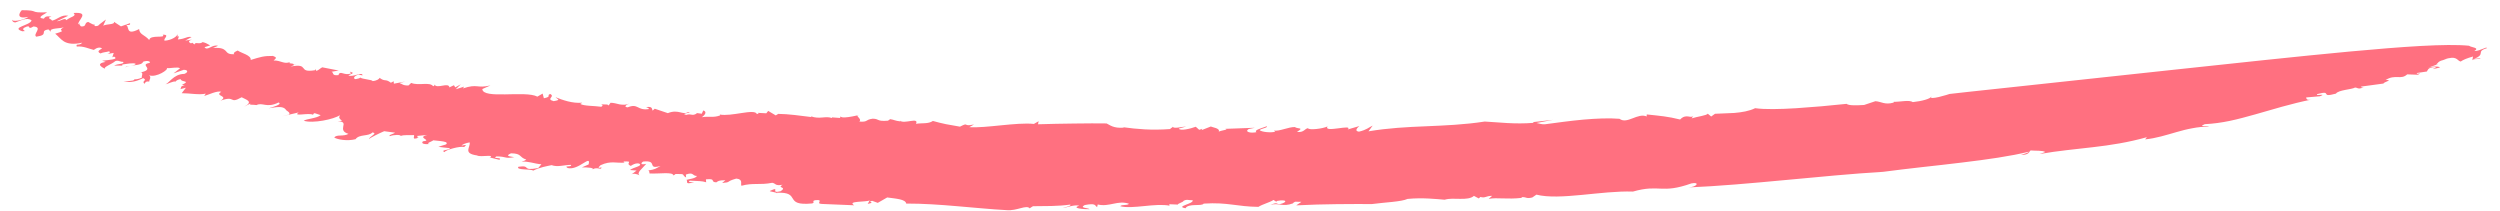 <svg width="178" height="15" viewBox="0 0 178 15" fill="none" xmlns="http://www.w3.org/2000/svg">
<path d="M71.652 14.961C70.555 14.904 69.37 14.78 68.145 14.681C66.941 14.577 65.718 14.491 64.522 14.494C64.477 14.183 63.794 14.146 63.168 14.059L62.497 14.444L62.093 14.297C61.669 14.403 62.43 14.386 61.78 14.518L61.926 14.266C61.669 14.403 60.278 14.293 60.819 14.616L58.522 14.521C58.005 14.508 58.743 14.181 58.027 14.255C57.726 14.363 58.096 14.347 57.839 14.484C56.774 14.589 56.593 14.377 56.452 14.147C56.311 13.923 56.21 13.682 55.306 13.725L55.351 13.781C55.259 13.661 54.743 13.648 54.821 13.593C55.637 13.21 54.756 13.823 55.586 13.615C56.076 13.279 55.281 13.408 55.716 13.155C55.166 13.254 55.255 13.059 54.983 13.014C54.11 13.192 53.6 12.998 52.792 13.227C52.701 13.108 52.943 12.762 52.423 12.715C51.616 12.944 52.113 12.969 51.416 13.031L51.649 12.832C51.154 12.834 51.138 12.893 51 12.984C50.524 12.96 51.04 12.692 50.262 12.769L50.278 12.978C49.961 12.877 49.735 12.896 49.114 12.863C48.937 12.978 49.206 12.982 49.431 12.963C48.626 13.226 49.068 12.799 48.843 12.818C49.022 12.743 49.516 12.728 49.625 12.527C49.275 12.538 49.415 12.219 48.833 12.429L48.849 12.638C48.484 12.44 48.912 12.374 48.088 12.388C48.109 12.403 48.01 12.45 47.952 12.493C47.91 12.216 46.953 12.388 46.27 12.351L46.316 12.407C46.164 12.317 46.295 12.138 46.13 12.141C46.681 12.063 46.676 12.002 47.033 11.818C46.003 12.092 46.897 11.387 45.793 11.503C45.615 11.612 45.586 11.764 46.011 11.665C45.729 12.015 45.296 12.295 45.538 12.484C45.344 12.385 45.07 12.307 44.916 12.451L45.326 12.143C45.159 12.118 44.974 12.127 44.849 12.105C45.102 11.907 45.756 11.829 45.536 11.661C45.216 11.52 44.754 11.945 44.908 11.808C44.461 11.625 45.191 11.458 44.39 11.5C44.413 11.528 44.438 11.597 44.54 11.57C43.886 11.648 43.517 11.41 42.76 11.762C42.684 11.851 42.507 11.96 42.733 11.948L42.811 11.893C42.856 12.204 42.514 11.78 42.107 12.122C42.484 11.932 41.761 11.912 41.431 11.918L41.91 11.708C42.1 10.95 41.202 12.15 40.425 11.966C40.078 11.757 40.752 11.927 40.655 11.74C40.18 11.736 39.699 11.919 39.274 11.758C38.97 11.825 38.42 11.911 37.964 12.149C37.788 12.01 36.705 12.134 36.911 11.873C37.87 11.734 37.06 12.197 38.321 11.964L38.548 11.698C38.029 11.658 37.622 11.464 37.131 11.513C37.273 11.475 37.413 11.417 37.47 11.361C36.942 11.192 37.169 10.926 36.384 10.915C35.905 11.126 36.36 11.135 36.612 11.191C35.878 11.311 36.134 11.147 35.349 11.136C34.972 11.326 35.827 11.181 35.553 11.377L34.923 11.223C34.903 11.235 34.883 11.247 34.843 11.264C35.313 10.933 34.222 11.224 33.962 11.067C32.92 10.919 33.525 10.476 33.437 10.136C33.132 10.197 32.932 10.277 32.857 10.366C33.364 10.265 33.124 10.363 33.05 10.466C32.755 10.386 31.705 10.673 31.655 10.831C31.27 10.659 32.16 10.689 32.004 10.545C31.734 10.521 31.464 10.49 31.213 10.454C31.614 10.299 31.924 10.313 31.766 10.128C31.512 10.038 31.306 10.045 30.848 9.989C30.752 10.083 30.247 10.218 30.6 10.254C30.273 10.286 29.939 10.245 30.111 10.062C30.848 9.989 29.596 9.807 30.427 9.607C30.181 9.631 29.935 9.655 29.69 9.68C29.794 9.693 29.617 9.802 29.822 9.795C29.221 10.024 29.585 9.659 29.458 9.618C29.212 9.635 28.755 9.586 28.535 9.679C28.527 9.584 28.053 9.581 27.752 9.695C27.622 9.613 28.049 9.527 28.125 9.445L27.354 9.341C27.054 9.469 26.278 9.834 26.284 9.908C26.25 9.732 26.953 9.489 26.515 9.428C26.25 9.732 25.574 9.534 25.315 9.912C24.707 10.06 24.038 9.937 23.8 9.794C23.966 9.544 24.436 9.748 24.811 9.532C24.368 9.396 24.413 9.185 24.44 8.999C24.488 8.808 24.517 8.649 24.04 8.625L24.348 8.605C24.125 8.39 24.129 8.43 24.194 8.2C23.803 8.489 22.26 8.811 21.625 8.596C21.821 8.455 22.541 8.435 22.832 8.199C22.684 8.156 22.557 8.101 22.409 8.058C22.328 8.073 22.291 8.131 22.294 8.178C22.033 7.993 20.781 8.341 21.27 8.004L20.055 8.287L20.561 8.159C20.756 8.018 20.332 7.87 20.347 7.797C20.142 7.543 19.735 7.611 19.124 7.712C19.426 7.624 20.133 7.429 19.834 7.296C18.98 7.722 18.698 7.262 18.261 7.482C18.113 7.439 17.561 7.504 17.898 7.331L17.383 7.599C18.096 7.224 17.509 7.099 17.207 6.925C16.278 7.447 16.824 6.766 15.7 7.169C16.332 6.808 15.221 6.844 15.755 6.537C15.478 6.432 14.843 6.752 14.54 6.833L14.651 6.666C14.164 6.775 13.514 6.633 12.937 6.636L13.237 6.247L12.832 6.348C12.949 6.255 12.774 6.13 13.162 6.075L12.953 6.041C13.629 5.717 12.899 5.877 12.86 5.633C12.676 5.662 12.518 5.745 12.502 5.811C12.333 5.76 12.038 5.949 11.714 6.028C12.02 5.981 12.336 5.265 13.12 5.262C13.441 5.142 13.365 4.963 13.077 4.971L12.354 5.226L12.821 4.861C12.647 4.736 12.142 4.884 11.871 4.847C12.043 4.931 11.142 5.549 10.611 5.361C10.807 5.494 10.617 5.696 10.625 5.81C10.479 5.788 10.376 5.788 10.287 5.969C10.042 5.739 10.538 5.744 10.194 5.562C9.657 5.821 9.351 5.869 8.791 5.826L9.485 5.73C9.544 5.694 9.563 5.668 9.581 5.643C9.747 5.653 9.868 5.621 10.109 5.529C10.024 5.504 10.319 5.048 9.896 5.181C11.197 4.93 9.833 4.628 10.647 4.48C10.764 4.387 10.508 4.277 10.187 4.396C10.107 4.706 9.274 4.592 8.938 4.791C8.971 4.673 9.633 4.702 9.662 4.543C9.49 4.452 9.003 4.554 8.717 4.589L8.702 4.669L8.125 4.672C8.361 4.526 8.901 4.574 8.764 4.398C8.56 4.425 8.423 4.256 8.204 4.355C7.953 4.58 7.329 4.774 7.483 4.904C7.311 4.813 6.733 4.541 7.527 4.405L7.273 4.322C7.661 4.273 8.525 4.242 8.117 4.028L7.997 4.081C8.03 3.976 8.064 3.871 8.097 3.766L7.649 3.844C7.809 3.781 7.886 3.706 7.758 3.657C7.557 3.718 7.37 3.706 7.151 3.805C6.83 3.651 7.151 3.538 7.268 3.445C7.116 3.348 6.912 3.375 6.678 3.554C6.342 3.479 5.934 3.265 5.464 3.315C5.382 3.055 5.648 3.293 5.855 3.039C5.206 3.184 4.808 3.105 4.549 2.948C4.289 2.784 4.126 2.552 3.929 2.399C4.978 2.092 3.879 2.289 4.613 1.901C4.441 2.077 3.42 1.944 3.631 2.273L3.452 2.094C2.759 2.203 3.543 2.474 2.584 2.613C2.303 2.441 3.089 1.936 2.384 1.884C2.128 2.042 2.103 1.986 2.078 1.931C2.053 1.876 2.008 1.82 1.711 1.981C1.556 2.112 1.723 2.143 1.77 2.213L1.585 2.227C0.739 1.945 2.152 1.816 2.248 1.454C1.94 1.199 1.426 1.487 1.104 1.594C0.919 1.609 0.825 1.455 0.878 1.338C0.735 1.63 1.73 1.427 2.022 1.198C1.11 1.4 1.38 0.895 1.553 0.726C2.893 0.725 1.981 0.928 3.359 0.876C3.204 1.007 2.523 1.271 3.125 1.33C3.251 1.09 3.506 1.187 3.67 1.177C3.226 1.296 3.726 1.362 3.693 1.473C4.099 1.392 4.36 1.021 4.862 1.12L4.047 1.51C4.315 1.52 4.643 1.213 4.722 1.439C5.031 1.172 5.485 1.167 5.239 0.924C6.45 0.841 5.526 1.438 5.57 1.742C5.588 1.703 5.707 1.65 5.725 1.611C5.57 1.742 5.719 1.805 5.766 1.882C5.994 1.896 6.031 1.832 6.066 1.761C6.102 1.683 6.116 1.596 6.278 1.56C6.386 1.627 6.515 1.689 6.643 1.751C6.683 1.74 6.704 1.735 6.724 1.729C6.711 1.829 6.737 1.904 6.979 1.833C7.151 1.657 7.388 1.518 7.543 1.387L7.35 1.83C7.587 1.691 8.191 1.771 8.113 1.551L8.612 1.878L9.255 1.652C9.304 1.762 9.185 1.815 8.933 1.765C9.267 1.807 8.874 2.605 9.905 2.069C9.937 2.479 10.307 2.47 10.625 2.852C10.676 2.433 11.856 2.764 11.586 2.465C12.143 2.468 11.588 2.76 11.722 2.896C12.194 2.873 12.667 2.582 12.633 2.399L12.649 2.621L12.749 2.574L12.664 2.809C13.238 2.766 13.306 2.57 13.641 2.638L13.186 2.89L13.675 2.821C13.372 2.902 13.421 3.006 13.593 3.09L13.692 3.043L13.846 3.167C13.912 2.944 14.178 3.195 14.431 2.997C14.663 3.059 14.664 3.066 14.965 3.233L14.562 3.36C14.771 3.662 15.102 3.134 15.524 3.262L15.165 3.419C15.78 3.372 15.934 3.496 16.067 3.618C16.18 3.746 16.252 3.885 16.684 3.859C16.509 3.741 17.031 3.553 16.932 3.601C17.173 3.783 17.906 3.931 17.849 4.269C18.555 4.054 18.775 3.974 19.436 3.983C19.712 4.088 19.695 4.127 19.482 4.308C19.996 4.287 20.226 4.603 20.665 4.411C20.41 4.582 20.998 4.452 20.909 4.627L21.11 4.56L20.69 4.74C22.093 4.47 21.139 5.211 22.422 5L22.436 4.92L22.529 5.047C22.729 4.973 22.744 4.9 22.942 4.792L24.115 5.022L23.606 5.11C23.797 5.182 23.587 5.403 24.099 5.349C24.214 4.968 24.496 5.421 24.997 5.226L24.905 5.1C25.2 5.192 25.2 5.192 24.801 5.368C25.102 5.528 25.81 5.078 25.812 5.366L25.519 5.313C25.216 5.401 25.108 5.602 25.317 5.635C25.418 5.615 25.724 5.561 25.616 5.507C25.813 5.654 26.515 5.666 26.524 5.773C26.831 5.753 27.027 5.612 27.021 5.538C27.437 5.852 27.416 5.577 27.832 5.891L28.03 5.784L28.043 5.959L28.856 5.804L28.453 5.918C28.664 5.985 28.672 6.093 29.084 6.086L29.277 5.904C29.809 6.126 30.589 5.802 30.841 6.139C30.943 6.119 30.938 6.052 30.935 6.011C31.086 6.369 31.951 5.816 32.003 6.228C32.061 6.171 32.262 6.111 32.321 6.068L32.415 6.221L32.811 5.999L32.446 6.357L33.05 6.168L32.957 6.296C34.043 5.938 33.907 6.317 34.921 6.082L34.342 6.339C34.35 6.707 35.115 6.737 35.98 6.719C36.866 6.703 37.831 6.651 38.261 6.88L38.636 6.663C38.665 6.772 38.695 6.888 38.724 6.997C39.333 6.869 38.873 6.792 39.175 6.691C39.561 6.89 38.83 7.044 39.42 7.202C40.052 7.103 39.592 7.026 39.564 6.924C40.032 7.115 40.753 7.376 41.45 7.313C41.411 7.344 41.373 7.382 41.312 7.398C41.571 7.556 42.333 7.531 42.812 7.602C42.97 7.505 42.885 7.473 42.8 7.434C43.006 7.441 43.354 7.403 43.322 7.528L43.471 7.317C43.698 7.318 43.91 7.385 44.119 7.432C44.349 7.467 44.577 7.482 44.816 7.37C44.616 7.451 44.36 7.615 44.692 7.643C45.452 7.331 45.35 7.887 46.187 7.767C46.263 7.678 45.907 7.622 46.031 7.623C46.46 7.564 46.412 7.748 46.463 7.878L46.618 7.741L47.55 8.056C48.309 7.743 48.636 8.233 48.987 7.974C49.464 8.005 48.356 8.081 48.858 8.18C49.241 8.058 49.259 8.3 49.613 8.075L49.591 8.047L49.966 8.098L50.072 7.864C50.346 7.942 50.22 8.181 49.964 8.346C50.494 8.259 50.793 8.399 51.274 8.216L51.249 8.154C51.647 8.233 52.258 8.132 52.808 8.047C53.358 7.962 53.829 7.912 53.886 8.124C53.987 8.097 54.066 8.048 53.962 8.035L54.562 8.067L54.694 7.895L55.234 8.217L55.411 8.108C56.113 8.114 57.03 8.24 57.78 8.335L57.734 8.279C58.35 8.513 58.762 8.238 59.229 8.402C59.247 8.37 59.246 8.356 59.225 8.355L59.806 8.399L59.859 8.282C59.92 8.547 61.615 8.054 61.031 8.237C61.102 8.362 61.341 8.512 61.187 8.656C61.83 8.704 61.569 8.526 62.14 8.45C62.636 8.461 62.404 8.661 63.224 8.593L63.38 8.483C63.651 8.52 63.72 8.605 64.115 8.644L64.069 8.588C64.379 8.862 65.45 8.309 65.221 8.816C65.648 8.743 66.089 8.839 66.422 8.612C66.739 8.706 67.053 8.774 67.347 8.84C67.661 8.9 67.995 8.955 68.35 9.018C69.045 8.661 68.497 9.048 69.349 8.862L69.013 9.054C70.195 9.137 72.368 8.695 73.615 8.823L73.951 8.63L73.906 8.848C74.729 8.821 75.635 8.806 76.501 8.795C77.366 8.784 78.19 8.777 78.789 8.789C79.025 8.898 79.27 9.148 80.008 9.089L79.986 9.06C80.924 9.188 81.962 9.289 83.316 9.189C83.351 9.111 83.573 9.045 83.507 8.993C83.483 9.213 84.189 9.011 84.457 9.008L83.932 9.155C84.008 9.34 84.758 9.168 85.139 9.025L85.382 9.242C85.443 9.226 85.544 9.192 85.603 9.162L85.549 9.266L86.21 9.007C86.276 9.059 86.9 9.126 86.774 9.372C86.953 9.283 87.546 9.221 87.233 9.174L89.352 9.097L88.905 9.188C88.59 9.382 89.032 9.504 89.458 9.411C89.261 9.258 89.809 9.14 90.189 8.99C90.321 9.092 89.708 9.166 89.695 9.273C89.85 9.403 90.494 9.465 90.796 9.377L90.708 9.298C91.084 9.363 91.76 9.031 92.194 9.046C92.391 9.199 92.896 9.051 92.344 9.39C92.844 9.456 92.884 9.164 93.128 9.126C93.182 9.284 94.183 9.168 94.521 9.002C94.354 9.246 94.825 9.196 95.274 9.138C95.723 9.08 96.172 9.008 95.961 9.216L96.788 8.975C96.652 9.086 96.403 9.331 96.757 9.374C97.304 9.249 97.475 9.059 97.734 8.942L97.435 9.351C98.84 9.114 100.176 9.046 101.512 8.992C102.869 8.932 104.246 8.881 105.714 8.654C106.708 8.705 107.833 8.858 109.207 8.746L109.141 8.695L110.572 8.533L109.393 8.758C109.623 8.793 109.731 8.867 110.018 8.846C110.835 8.738 111.774 8.604 112.716 8.518C113.638 8.437 114.563 8.396 115.31 8.458C115.857 8.875 116.595 8.005 117.257 8.296C117.213 8.259 117.269 8.189 117.245 8.148C118.223 8.251 118.762 8.293 119.624 8.509C120.063 8.049 120.385 8.478 120.573 8.242L120.443 8.428C120.846 8.3 121.52 8.223 121.593 8.094L121.835 8.297L122.109 8.101C122.458 8.076 122.973 8.076 123.486 8.042C124.019 7.996 124.549 7.91 124.966 7.703C125.654 7.801 126.725 7.776 127.895 7.705C128.489 7.663 129.084 7.621 129.699 7.567C130.314 7.513 130.927 7.445 131.48 7.394C131.614 7.53 132.231 7.503 132.724 7.474L133.528 7.205C133.963 7.233 134.188 7.482 134.815 7.308C134.833 7.283 134.852 7.264 134.831 7.249C135.306 7.26 135.932 7.093 136.193 7.27C136.787 7.208 137.475 7.045 137.542 6.842C137.351 7.03 137.678 6.991 138.042 6.908C138.407 6.824 138.809 6.69 138.809 6.69C138.809 6.69 139.28 6.64 140.139 6.541C140.978 6.455 142.205 6.32 143.677 6.161C146.623 5.842 150.632 5.412 154.866 4.956C159.08 4.505 163.519 4.022 167.287 3.67C171.055 3.324 174.172 3.097 175.793 3.256C175.948 3.386 176.587 3.38 176.173 3.635C176.626 3.631 177.053 3.277 177.065 3.431C176.238 3.679 177.035 3.845 176.154 4.189L176.604 4.151C176.633 4.26 176.025 4.127 176.02 4.328L176.079 4.024C175.655 4.144 175.395 4.247 175.199 4.382C174.905 4.316 174.977 3.906 173.972 4.249L174.197 4.23C173.504 4.333 173.621 4.514 173.441 4.59L173.604 4.56L172.862 4.833C173.404 4.641 173.972 4.791 173.584 4.84C172.674 5.069 173.864 4.717 173.25 4.785C172.862 4.833 172.854 4.993 172.799 5.09C172.554 5.128 172.33 5.16 172.085 5.198C171.994 5.353 172.574 5.109 172.157 5.323L171.392 5.294C170.949 5.714 170.543 5.259 169.855 5.697C170.452 5.682 169.701 5.841 169.709 5.948L168.138 6.161C167.938 6.242 168.472 6.216 168.246 6.235C167.867 6.392 167.832 6.209 167.669 6.238C167.452 6.371 166.486 6.403 166.32 6.666C165.108 6.996 166.134 6.393 165.002 6.695C164.748 6.873 165.76 6.624 165.18 6.854C164.852 6.886 164.524 6.912 164.196 6.938C164.222 7.006 164.193 7.172 164.599 7.084C163.116 7.383 161.807 7.794 160.576 8.143C159.95 8.317 159.364 8.48 158.756 8.608C158.167 8.73 157.575 8.812 156.979 8.841C156.46 9.068 157.13 8.924 157.282 9.021C156.869 9.014 156.48 9.056 156.094 9.132C155.707 9.2 155.344 9.297 154.98 9.401C154.234 9.614 153.509 9.848 152.731 9.925L152.863 9.766C151.531 10.142 150.267 10.335 149.04 10.477C148.427 10.544 147.793 10.617 147.159 10.69C146.526 10.763 145.893 10.849 145.221 10.966L145.623 10.825C145.448 10.7 144.916 10.746 144.583 10.711C144.445 10.796 144.525 11.028 143.886 11.034C144.086 10.96 144.451 10.87 144.446 10.802C143.191 11.116 141.477 11.36 139.658 11.577C138.739 11.692 137.798 11.792 136.858 11.898C136.387 11.948 135.917 12.005 135.447 12.062C134.977 12.118 134.528 12.176 134.078 12.234C129.664 12.498 124.436 13.171 120.201 13.346C120.859 13.315 121.036 12.931 120.427 13.059C118.258 13.829 118.202 13.089 116.264 13.64C114.031 13.563 111.054 14.281 109.392 13.859L109.098 14.061C108.653 14.166 108.725 14.03 108.374 14.034L108.317 14.091C107.847 14.147 107.413 14.139 107.02 14.127C106.628 14.115 106.296 14.101 105.992 14.161L106.243 13.943C105.769 13.946 105.762 14.126 105.404 14.023L105.288 14.129L104.944 13.946C104.732 14.14 104.363 14.163 103.97 14.158C103.578 14.153 103.184 14.12 102.861 14.22C102.301 14.177 101.282 14.058 100.217 14.163C99.779 14.369 98.586 14.406 97.688 14.528C96.264 14.524 94.243 14.52 92.291 14.622L92.664 14.371L92.21 14.362C92.151 14.412 92.031 14.451 92.074 14.474C91.312 14.766 91.059 14.415 90.453 14.59C91.013 14.358 90.842 14.548 91.13 14.533C91.697 14.402 91.638 14.171 90.927 14.306L90.869 14.362L90.674 14.236C90.359 14.437 89.912 14.528 89.598 14.729C88.834 14.72 88.291 14.638 87.729 14.568C87.167 14.498 86.585 14.44 85.703 14.497C85.575 14.71 84.606 14.453 84.408 14.828C83.635 14.691 85.003 14.519 84.921 14.259C84.633 14.267 84.502 14.165 84.265 14.304C84.272 14.391 83.726 14.537 83.893 14.568L83.293 14.542C83.192 14.569 83.258 14.627 83.301 14.65C82.798 14.544 82.123 14.607 81.468 14.672C80.813 14.737 80.178 14.796 79.757 14.682C79.87 14.542 80.27 14.648 80.383 14.508C79.598 14.23 78.979 14.759 78.159 14.559L78.112 14.75C77.937 14.618 78.027 14.45 77.234 14.599C76.818 14.82 77.455 14.787 77.587 14.896C77.175 14.903 76.242 14.836 76.845 14.641C76.468 14.563 76.009 14.761 75.663 14.819C75.741 14.764 76.332 14.668 76.2 14.566C75.793 14.627 75.32 14.656 74.868 14.667C74.415 14.678 73.961 14.675 73.549 14.682C73.471 14.738 73.291 14.82 73.335 14.849C73.084 14.539 72.421 15.038 71.652 14.961Z" fill="#FF7080"/>
</svg>
